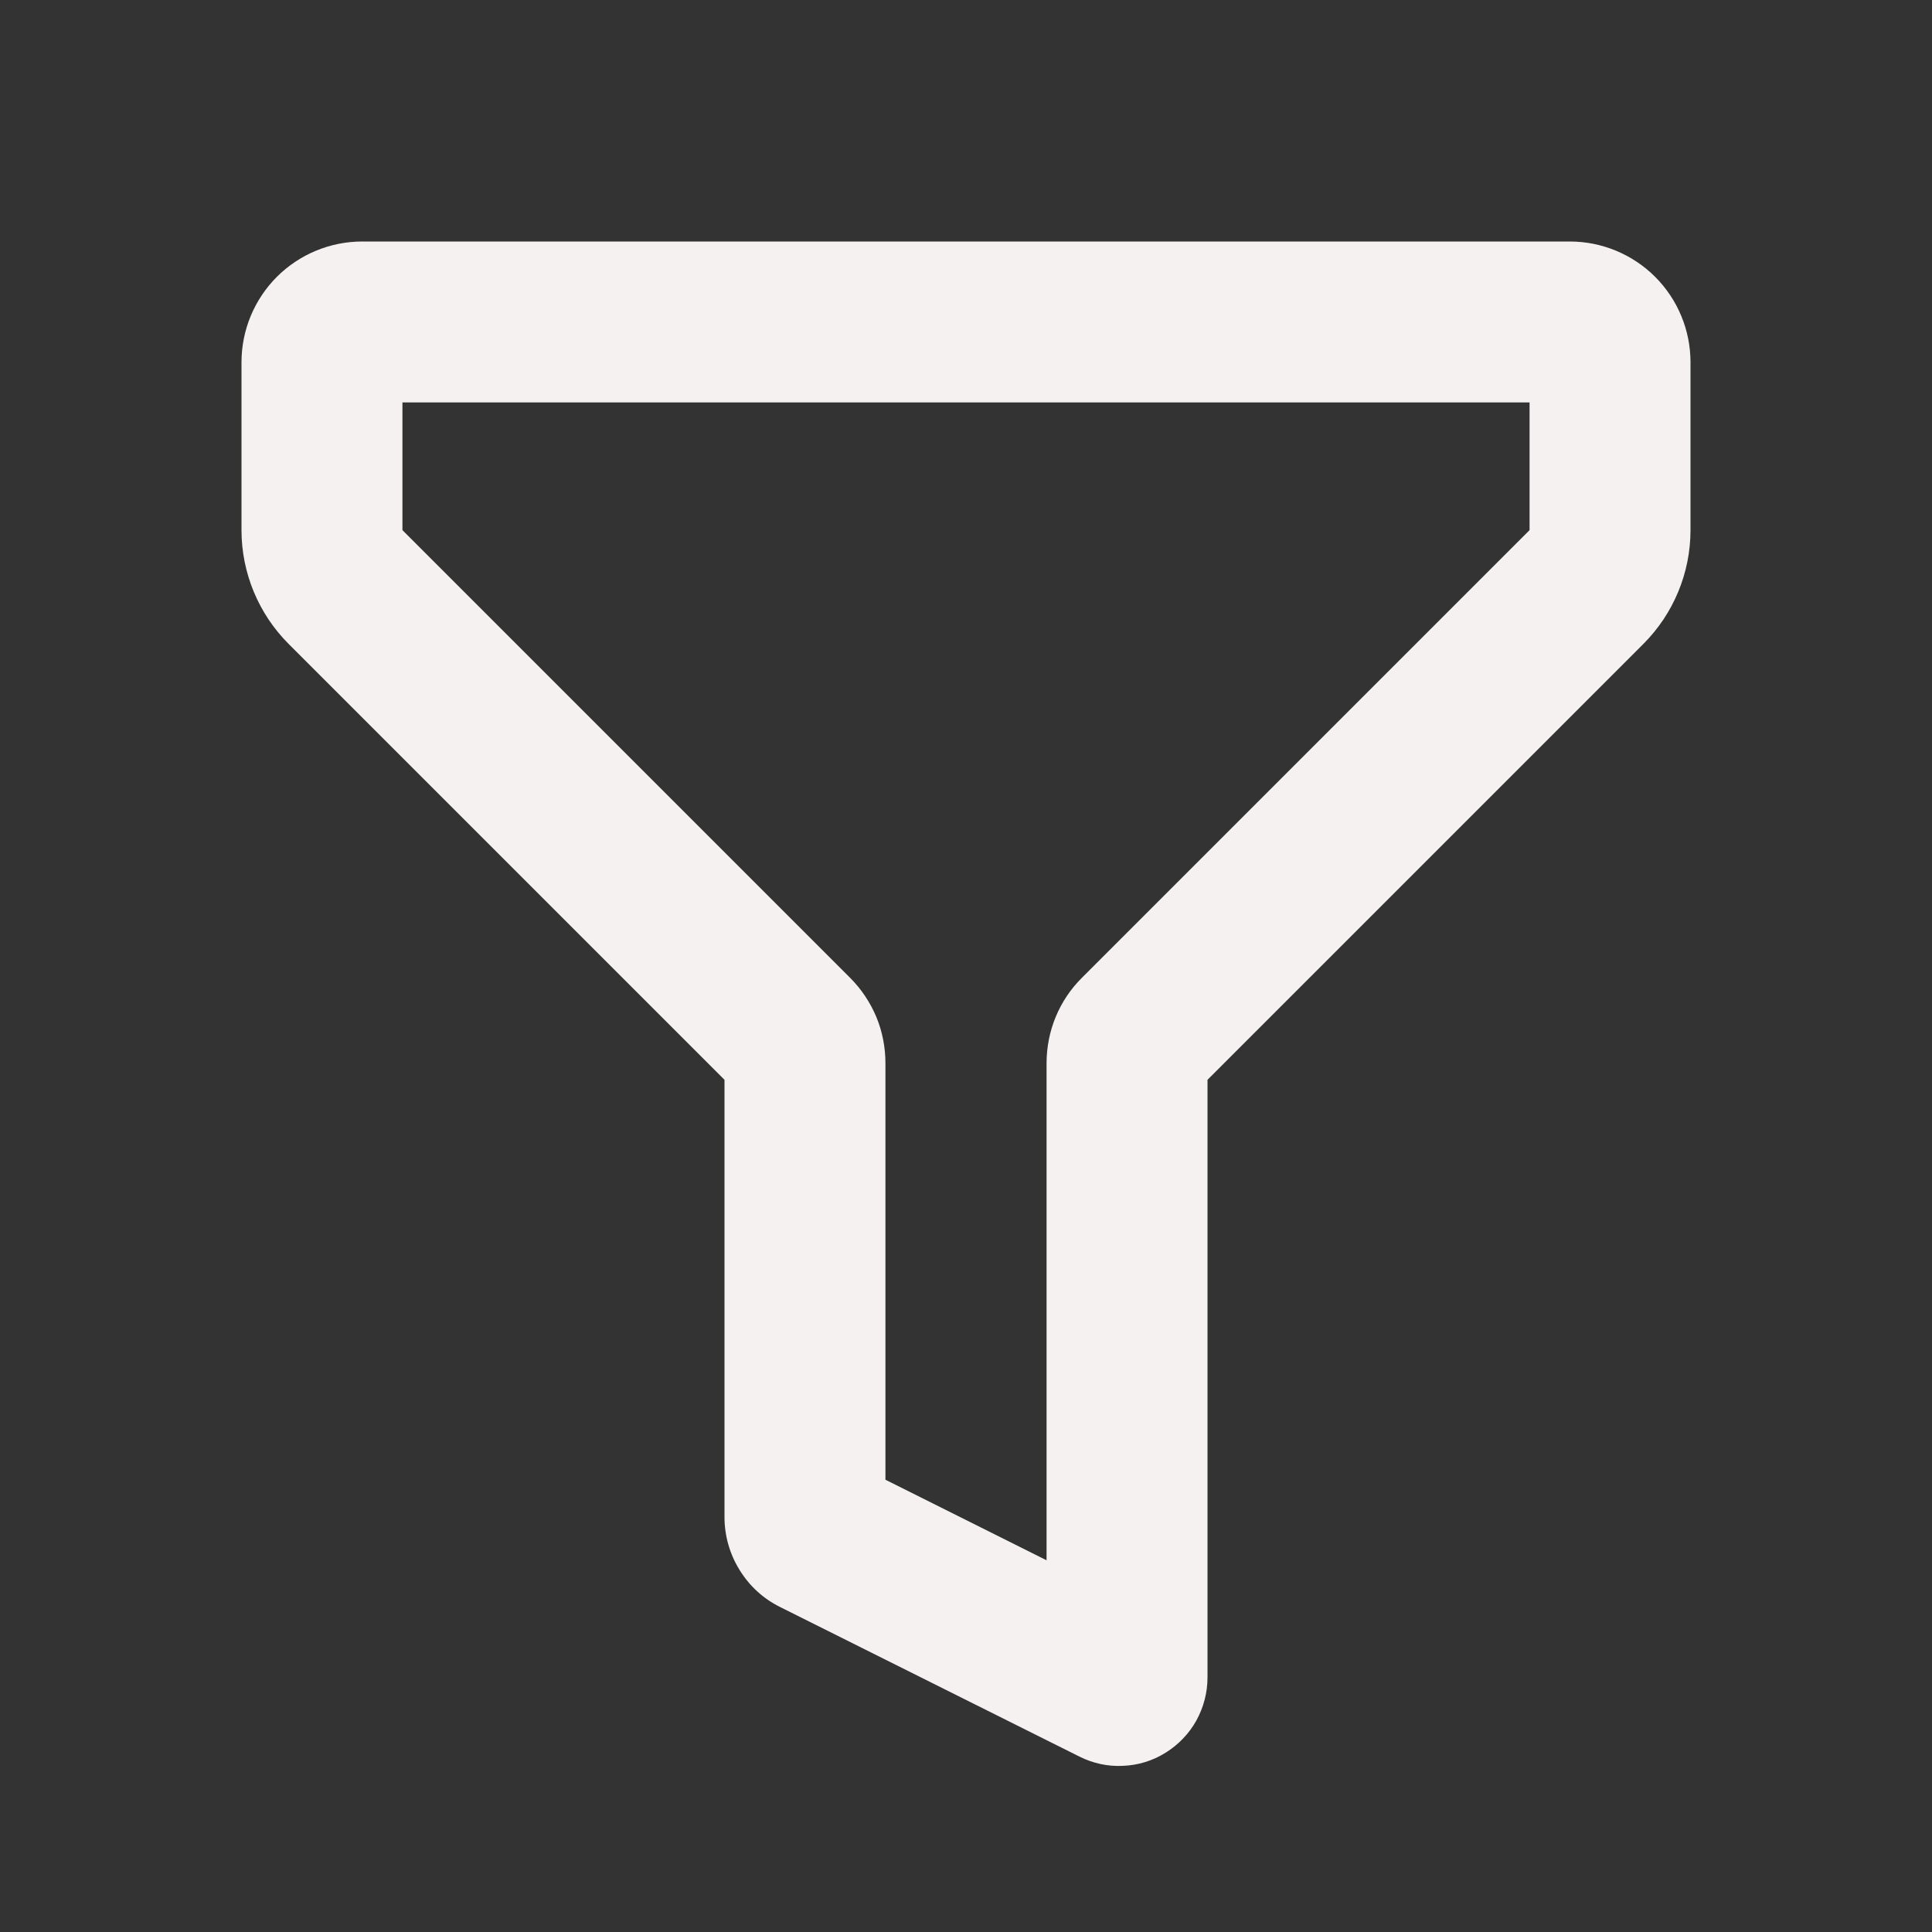 <svg width="10" height="10" viewBox="0 0 10 10" fill="none" xmlns="http://www.w3.org/2000/svg">
<rect x="0" y="0" width="10" height="10" fill="#333333" stroke="none"/>
<g clip-path="url(#clip0_2692_1694)">
<path fill-rule="evenodd" clip-rule="evenodd" d="M1.25 1.875C1.25 1.709 1.316 1.55 1.433 1.433C1.55 1.316 1.709 1.25 1.875 1.25H8.125C8.291 1.25 8.45 1.316 8.567 1.433C8.684 1.55 8.75 1.709 8.75 1.875V2.744C8.75 2.965 8.662 3.177 8.506 3.333L6.25 5.589V8.682C6.25 8.761 6.23 8.837 6.192 8.906C6.154 8.974 6.099 9.031 6.033 9.072C5.966 9.114 5.89 9.137 5.812 9.14C5.734 9.144 5.657 9.127 5.587 9.092L4.038 8.318C3.951 8.275 3.879 8.209 3.828 8.126C3.777 8.044 3.75 7.949 3.75 7.853V5.589L1.494 3.333C1.338 3.177 1.25 2.965 1.25 2.744V1.875ZM2.083 2.083V2.744L4.4 5.061C4.458 5.119 4.504 5.188 4.536 5.264C4.567 5.339 4.583 5.421 4.583 5.503V7.659L5.417 8.076V5.503C5.417 5.337 5.482 5.178 5.6 5.061L7.917 2.744V2.083H2.083Z" fill="#F5F1F1"/>
</g>
<defs>
<clipPath id="clip0_2692_1694">
<rect width="10" height="10" fill="white"/>
</clipPath>
</defs>
</svg>
